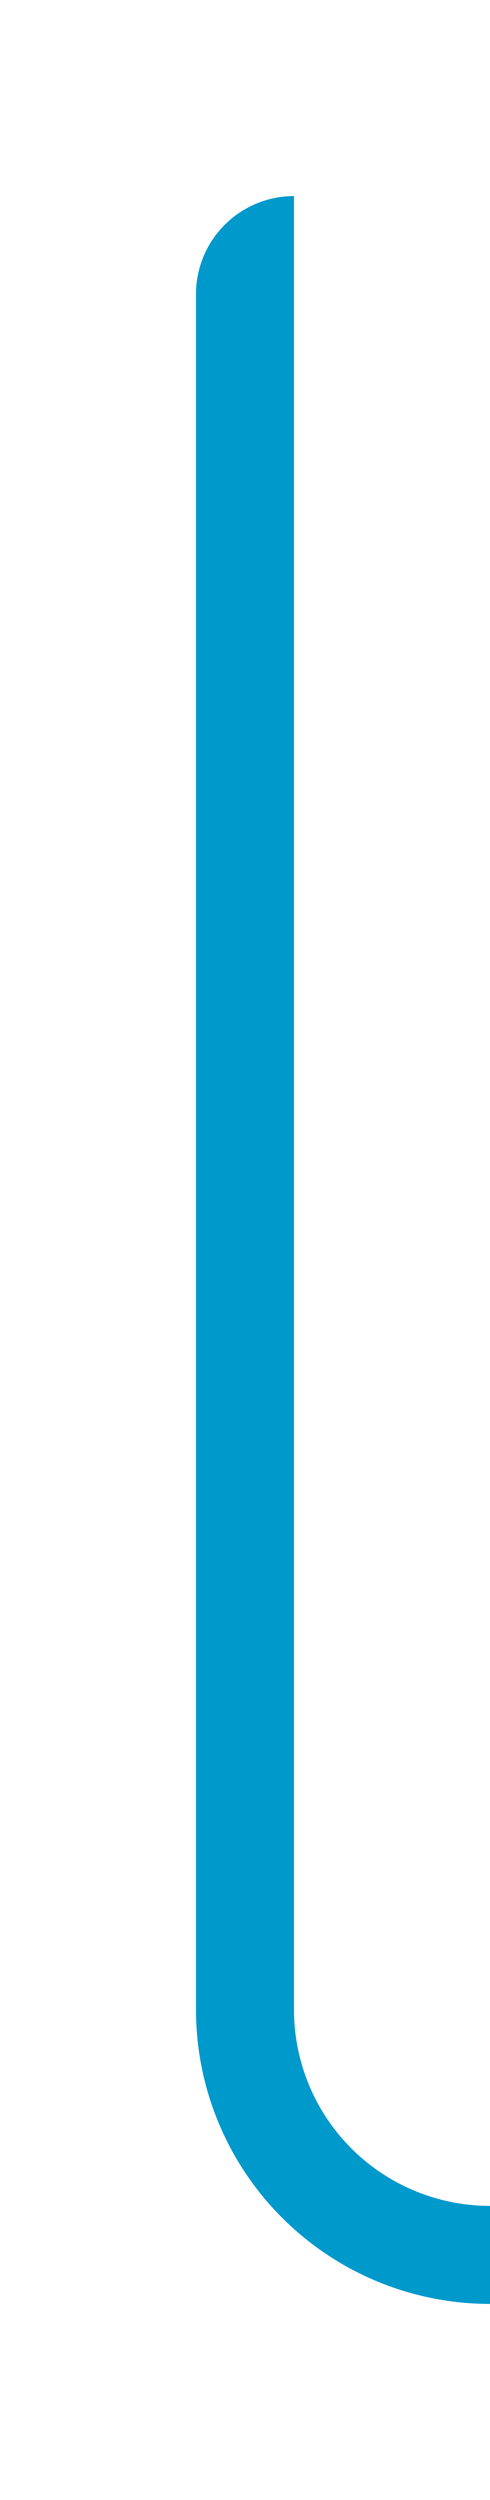 ﻿<?xml version="1.0" encoding="utf-8"?>
<svg version="1.1" xmlns:xlink="http://www.w3.org/1999/xlink" width="10px" height="51px" preserveAspectRatio="xMidYMin meet" viewBox="347 411  8 51" xmlns="http://www.w3.org/2000/svg">
  <path d="M 352 416  A 1 1 0 0 0 351 417 L 351 452  A 5 5 0 0 0 356 457 L 563 457  A 5 5 0 0 1 568 462 L 568 496  " stroke-width="2" stroke="#0099cc" fill="none" />
  <path d="M 572.293 490.893  L 568 495.186  L 563.707 490.893  L 562.293 492.307  L 567.293 497.307  L 568 498.014  L 568.707 497.307  L 573.707 492.307  L 572.293 490.893  Z " fill-rule="nonzero" fill="#0099cc" stroke="none" />
</svg>